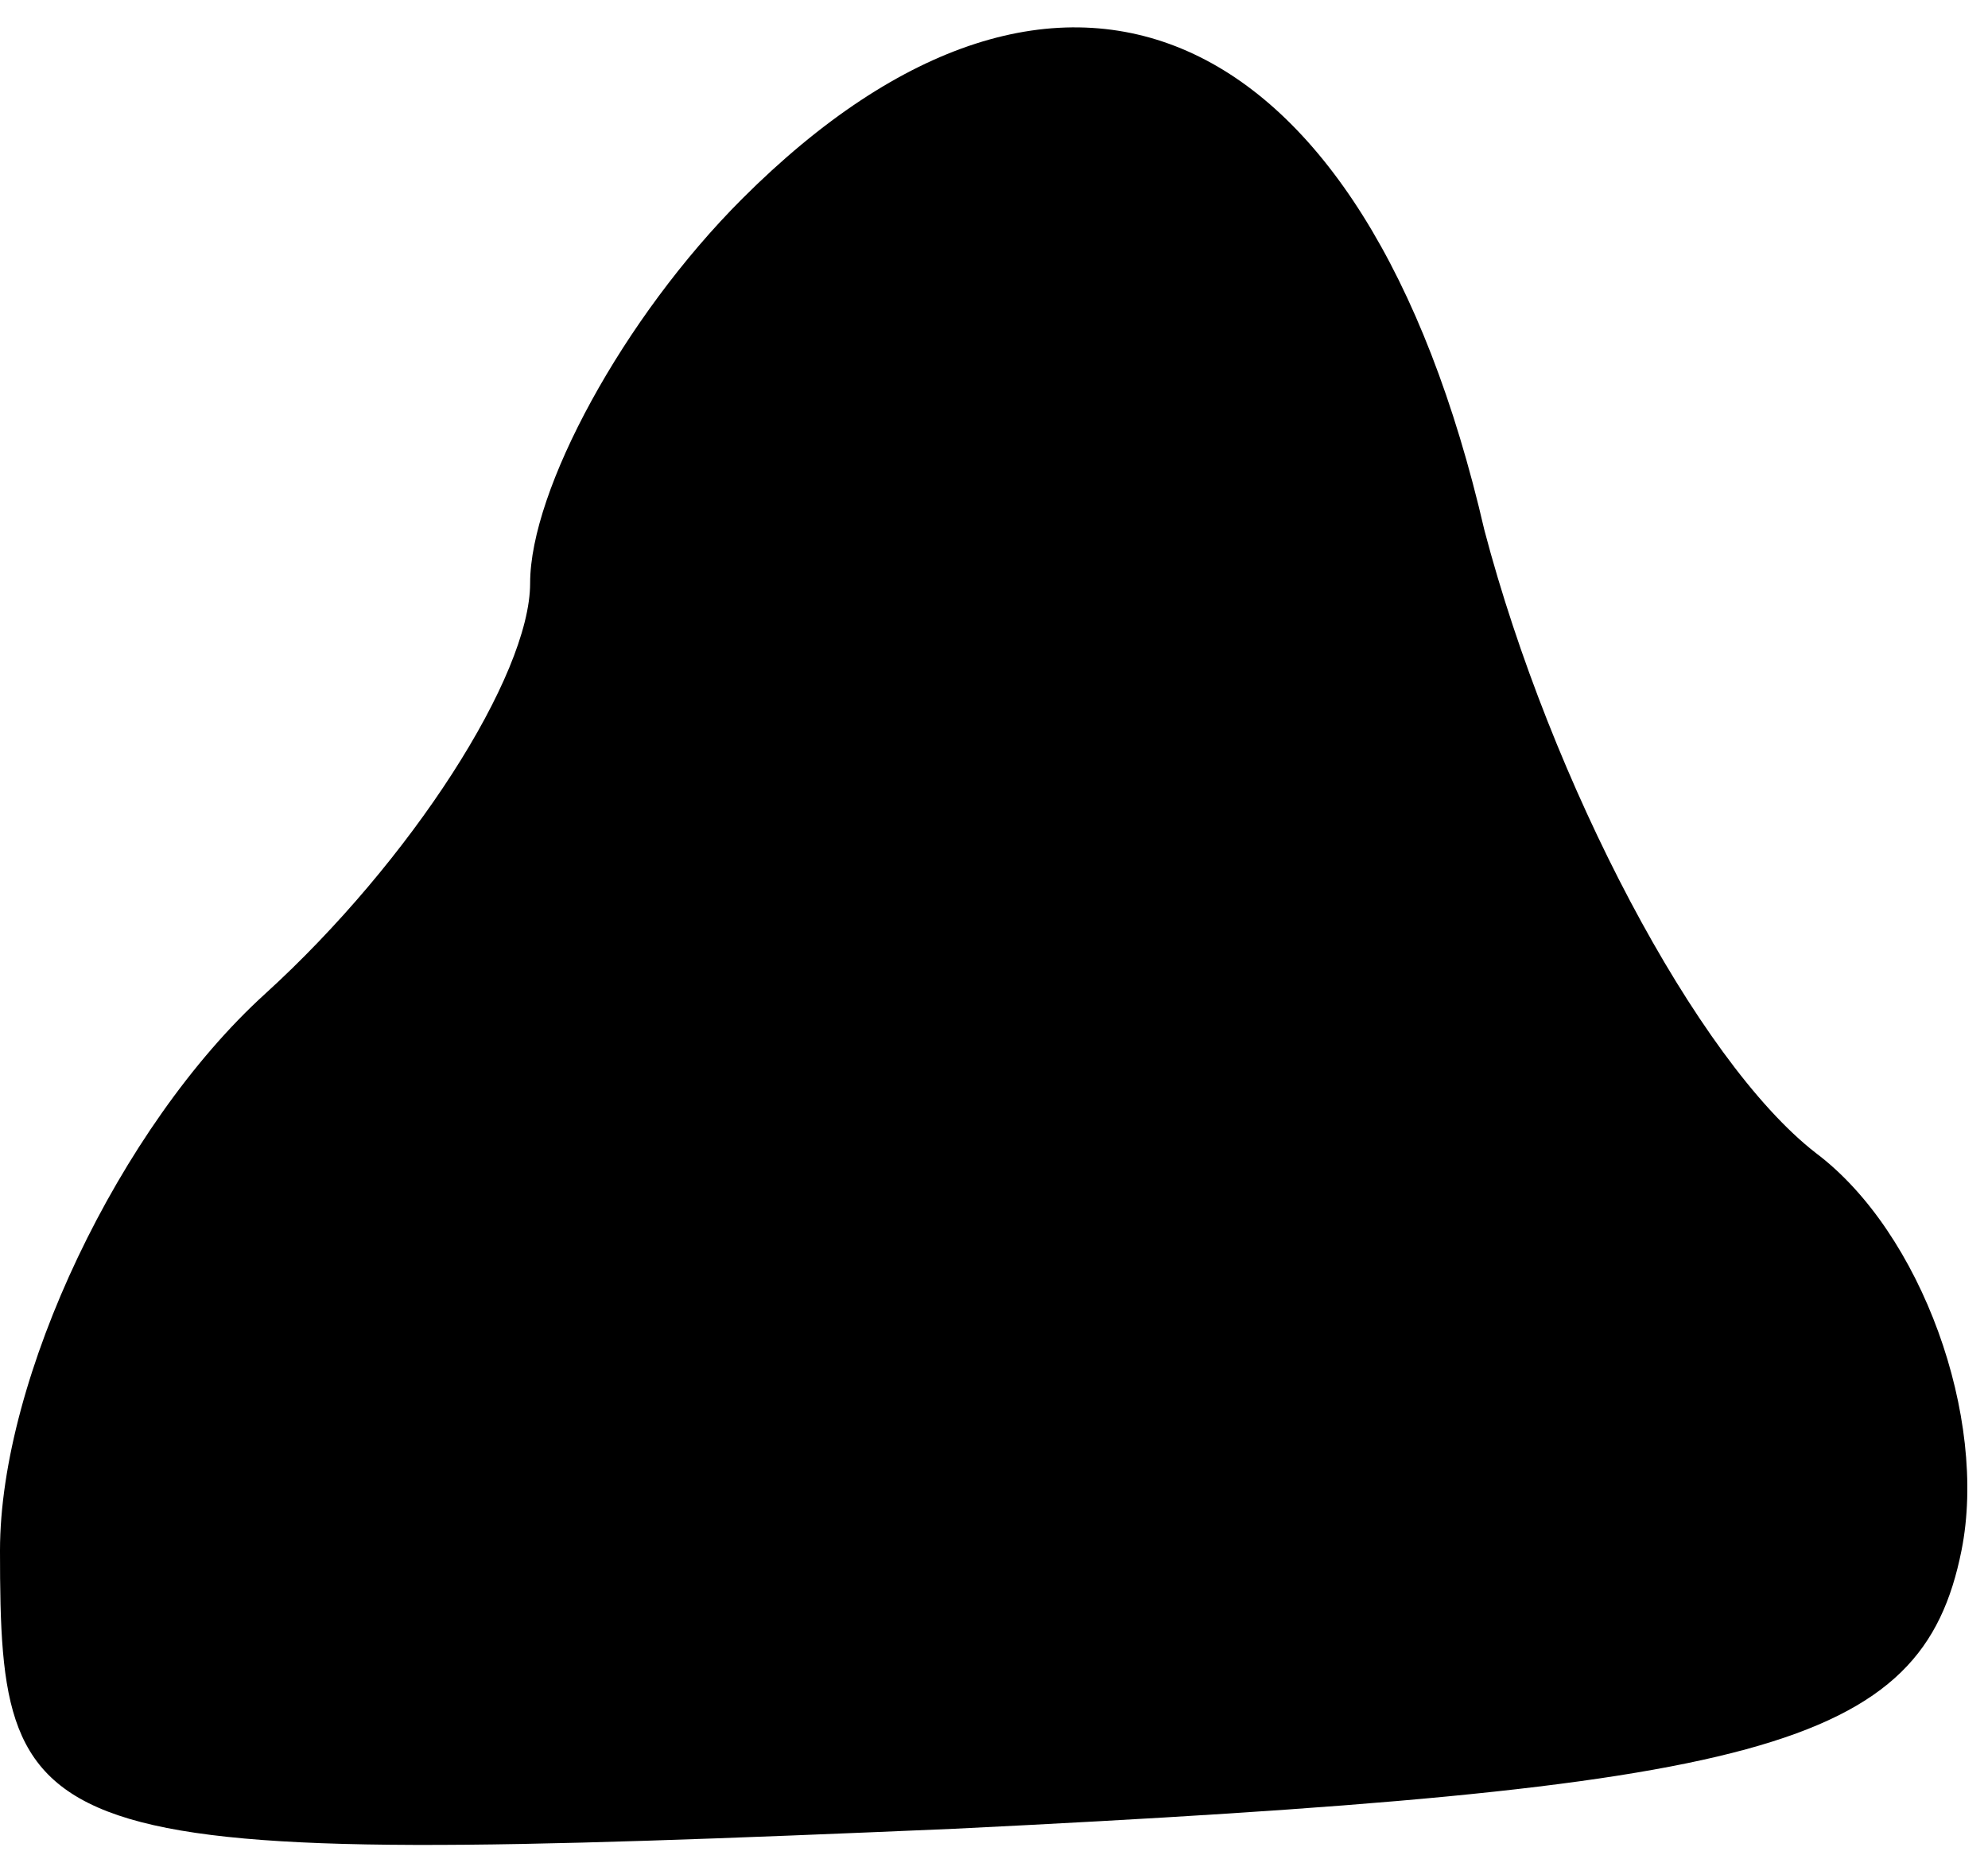 <?xml version="1.0" standalone="no"?>
<!DOCTYPE svg PUBLIC "-//W3C//DTD SVG 20010904//EN"
 "http://www.w3.org/TR/2001/REC-SVG-20010904/DTD/svg10.dtd">
<svg version="1.0" xmlns="http://www.w3.org/2000/svg"
 width="15pt" height="14pt" viewBox="0 0 15 14"
 preserveAspectRatio="xMidYMid meet">
<g transform="translate(0,14) scale(0.1,-0.1)"
fill="#000000" stroke="none">
<path fill="#000000" stroke="none" d="M56 125 c-9 -9 -16 -22 -16 -29 0 -7
-9 -21 -20 -31 -11 -10 -20 -29 -20 -42 0 -23 2 -24 72 -21 61 3 73 6 76 21 2
10 -3 24 -11 30 -9 7 -20 28 -25 47 -9 39 -32 49 -56 25z"/>
</g>
</svg>
